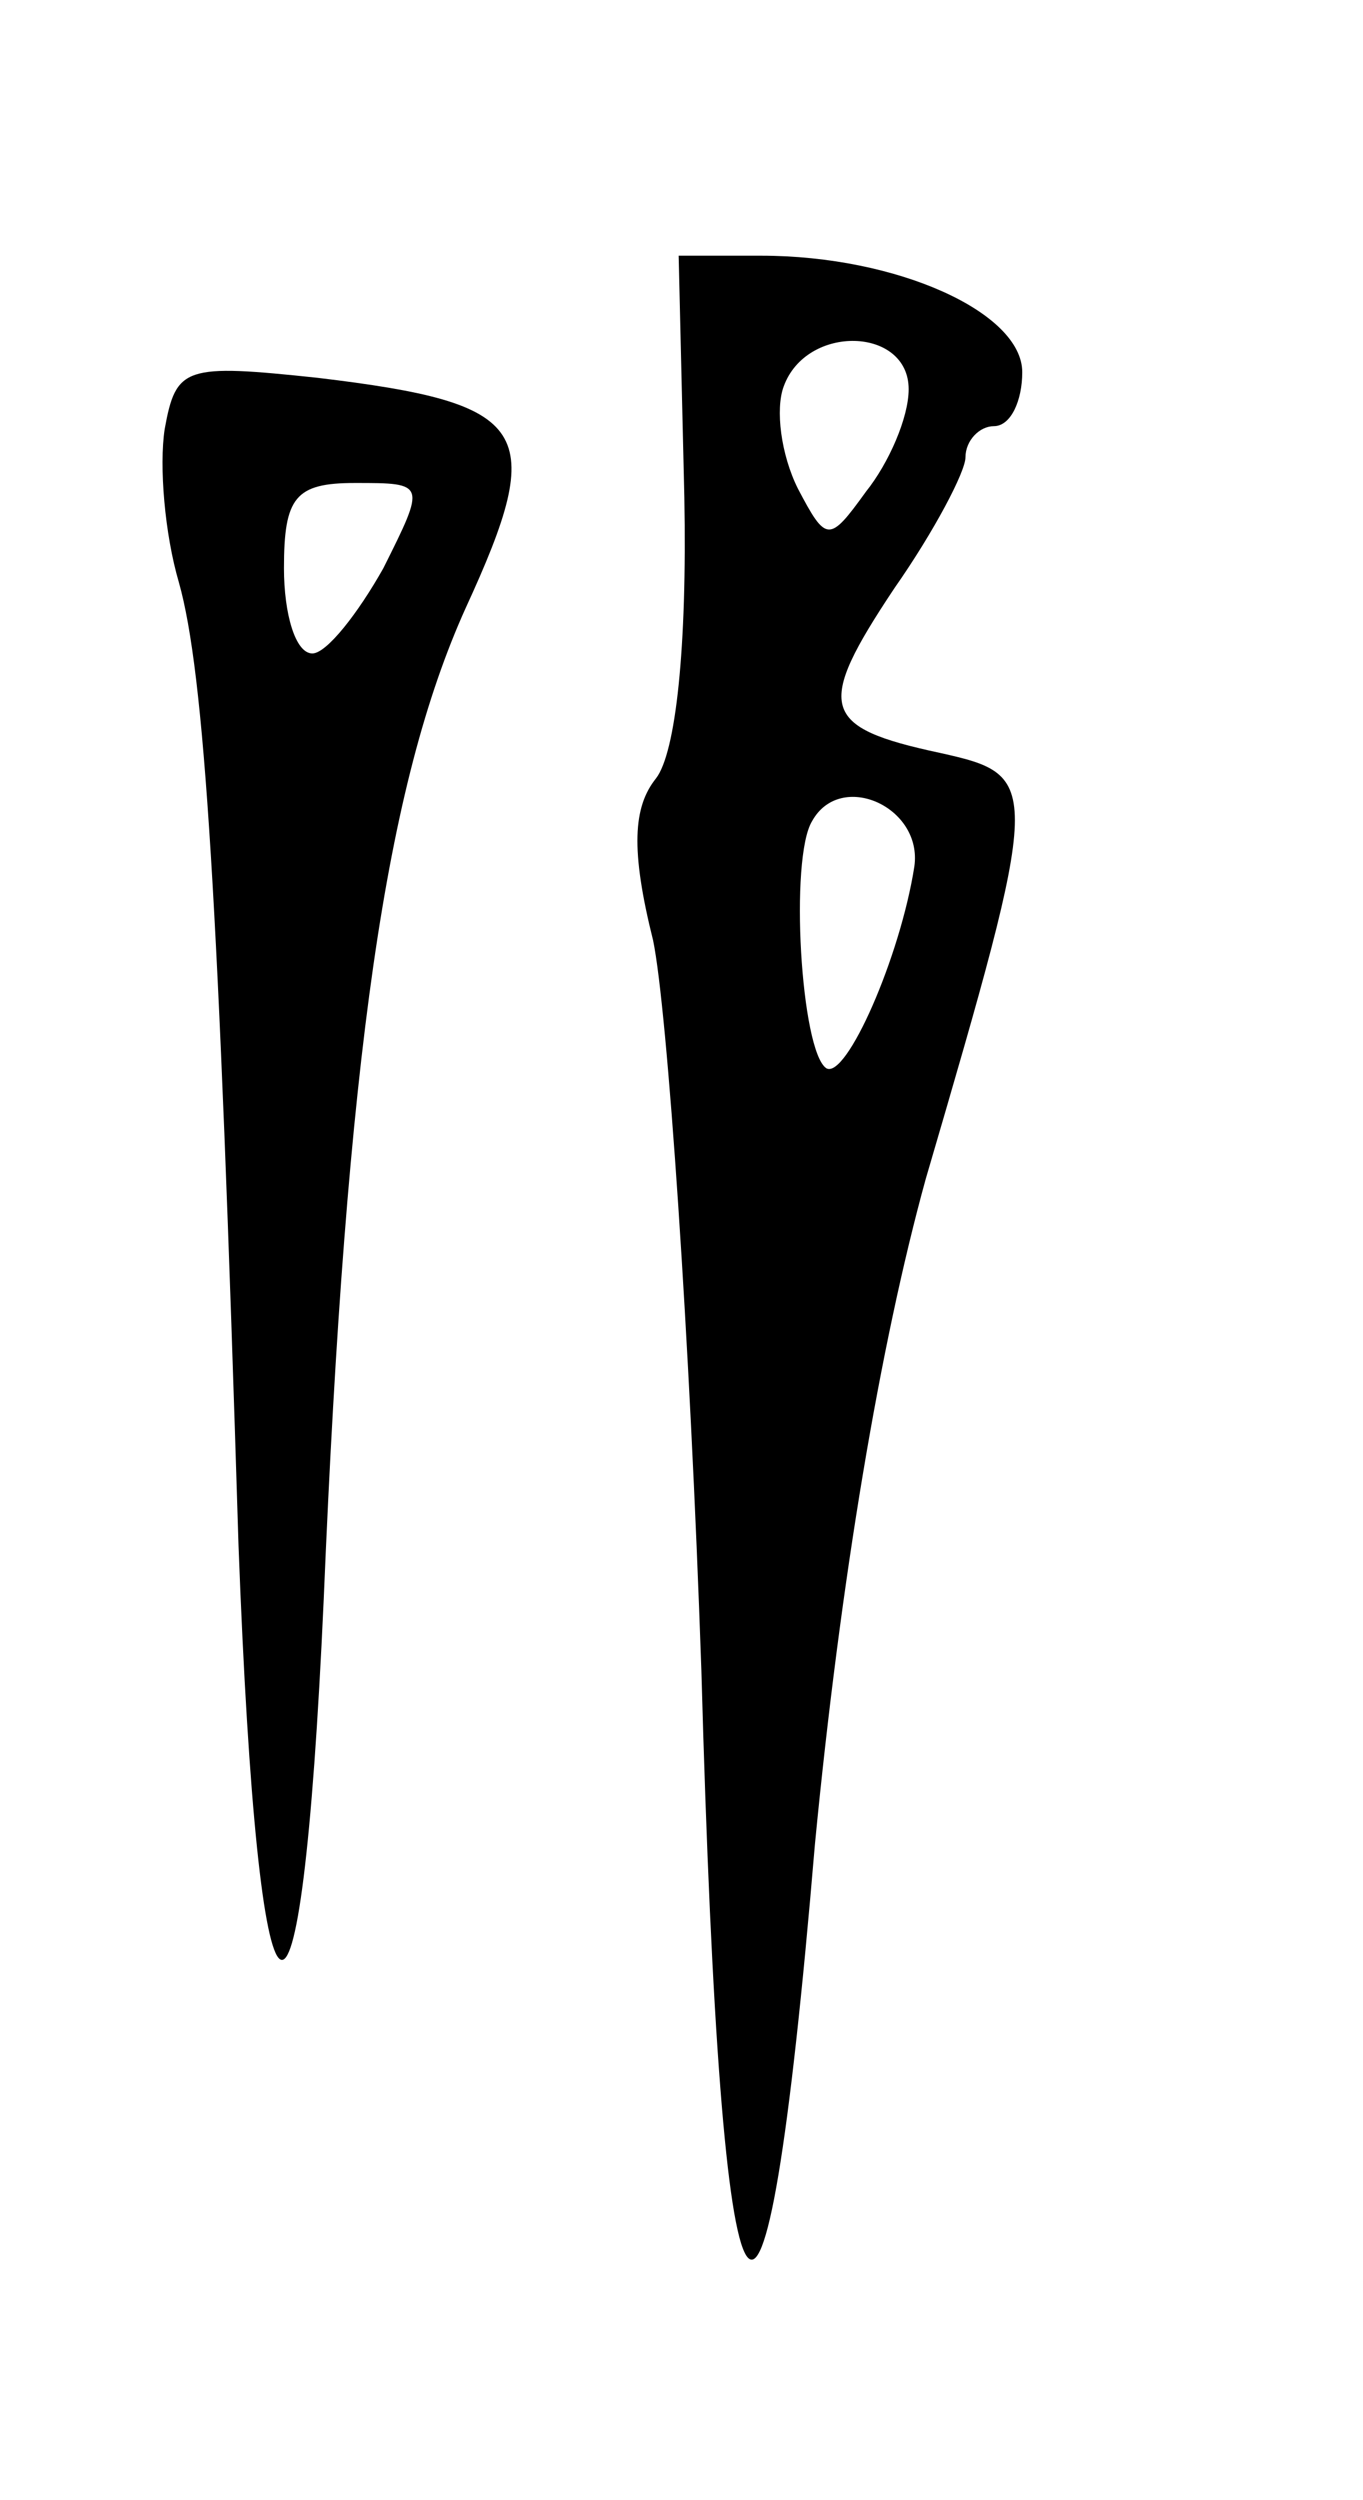 <?xml version="1.0" standalone="no"?>
<!DOCTYPE svg PUBLIC "-//W3C//DTD SVG 20010904//EN"
 "http://www.w3.org/TR/2001/REC-SVG-20010904/DTD/svg10.dtd">
<svg version="1.0" xmlns="http://www.w3.org/2000/svg"
 width="48pt" height="88pt" viewBox="0 0 48 88"
 preserveAspectRatio="xMidYMid meet">
<g transform="translate(0,88) scale(0.1,-0.1)"
fill="#000000" stroke="none">
<path d="M241 705 c1 -53 -3 -90 -10 -99 -8 -10 -9 -25 -1 -57 5 -24 13 -140
17 -257 7 -254 22 -275 40 -61 9 93 23 176 39 234 41 140 41 142 5 150 -42 9
-44 16 -16 58 14 20 25 41 25 46 0 6 5 11 10 11 6 0 10 9 10 19 0 21 -44 41
-92 41 l-29 0 2 -85z m79 38 c0 -10 -7 -26 -15 -36 -13 -18 -14 -18 -24 1 -6
12 -8 28 -5 36 8 22 44 21 44 -1z m2 -168 c-5 -32 -24 -75 -31 -71 -9 6 -13
74 -5 87 10 18 39 5 36 -16z"/>
<path d="M58 729 c-2 -13 0 -37 5 -54 9 -32 14 -111 21 -339 7 -186 22 -196
30 -19 8 192 22 287 50 349 29 63 23 72 -52 81 -47 5 -50 4 -54 -18z m77 -49
c-9 -16 -20 -30 -25 -30 -6 0 -10 14 -10 30 0 25 4 30 25 30 25 0 25 0 10 -30z"/>
</g>
</svg>
